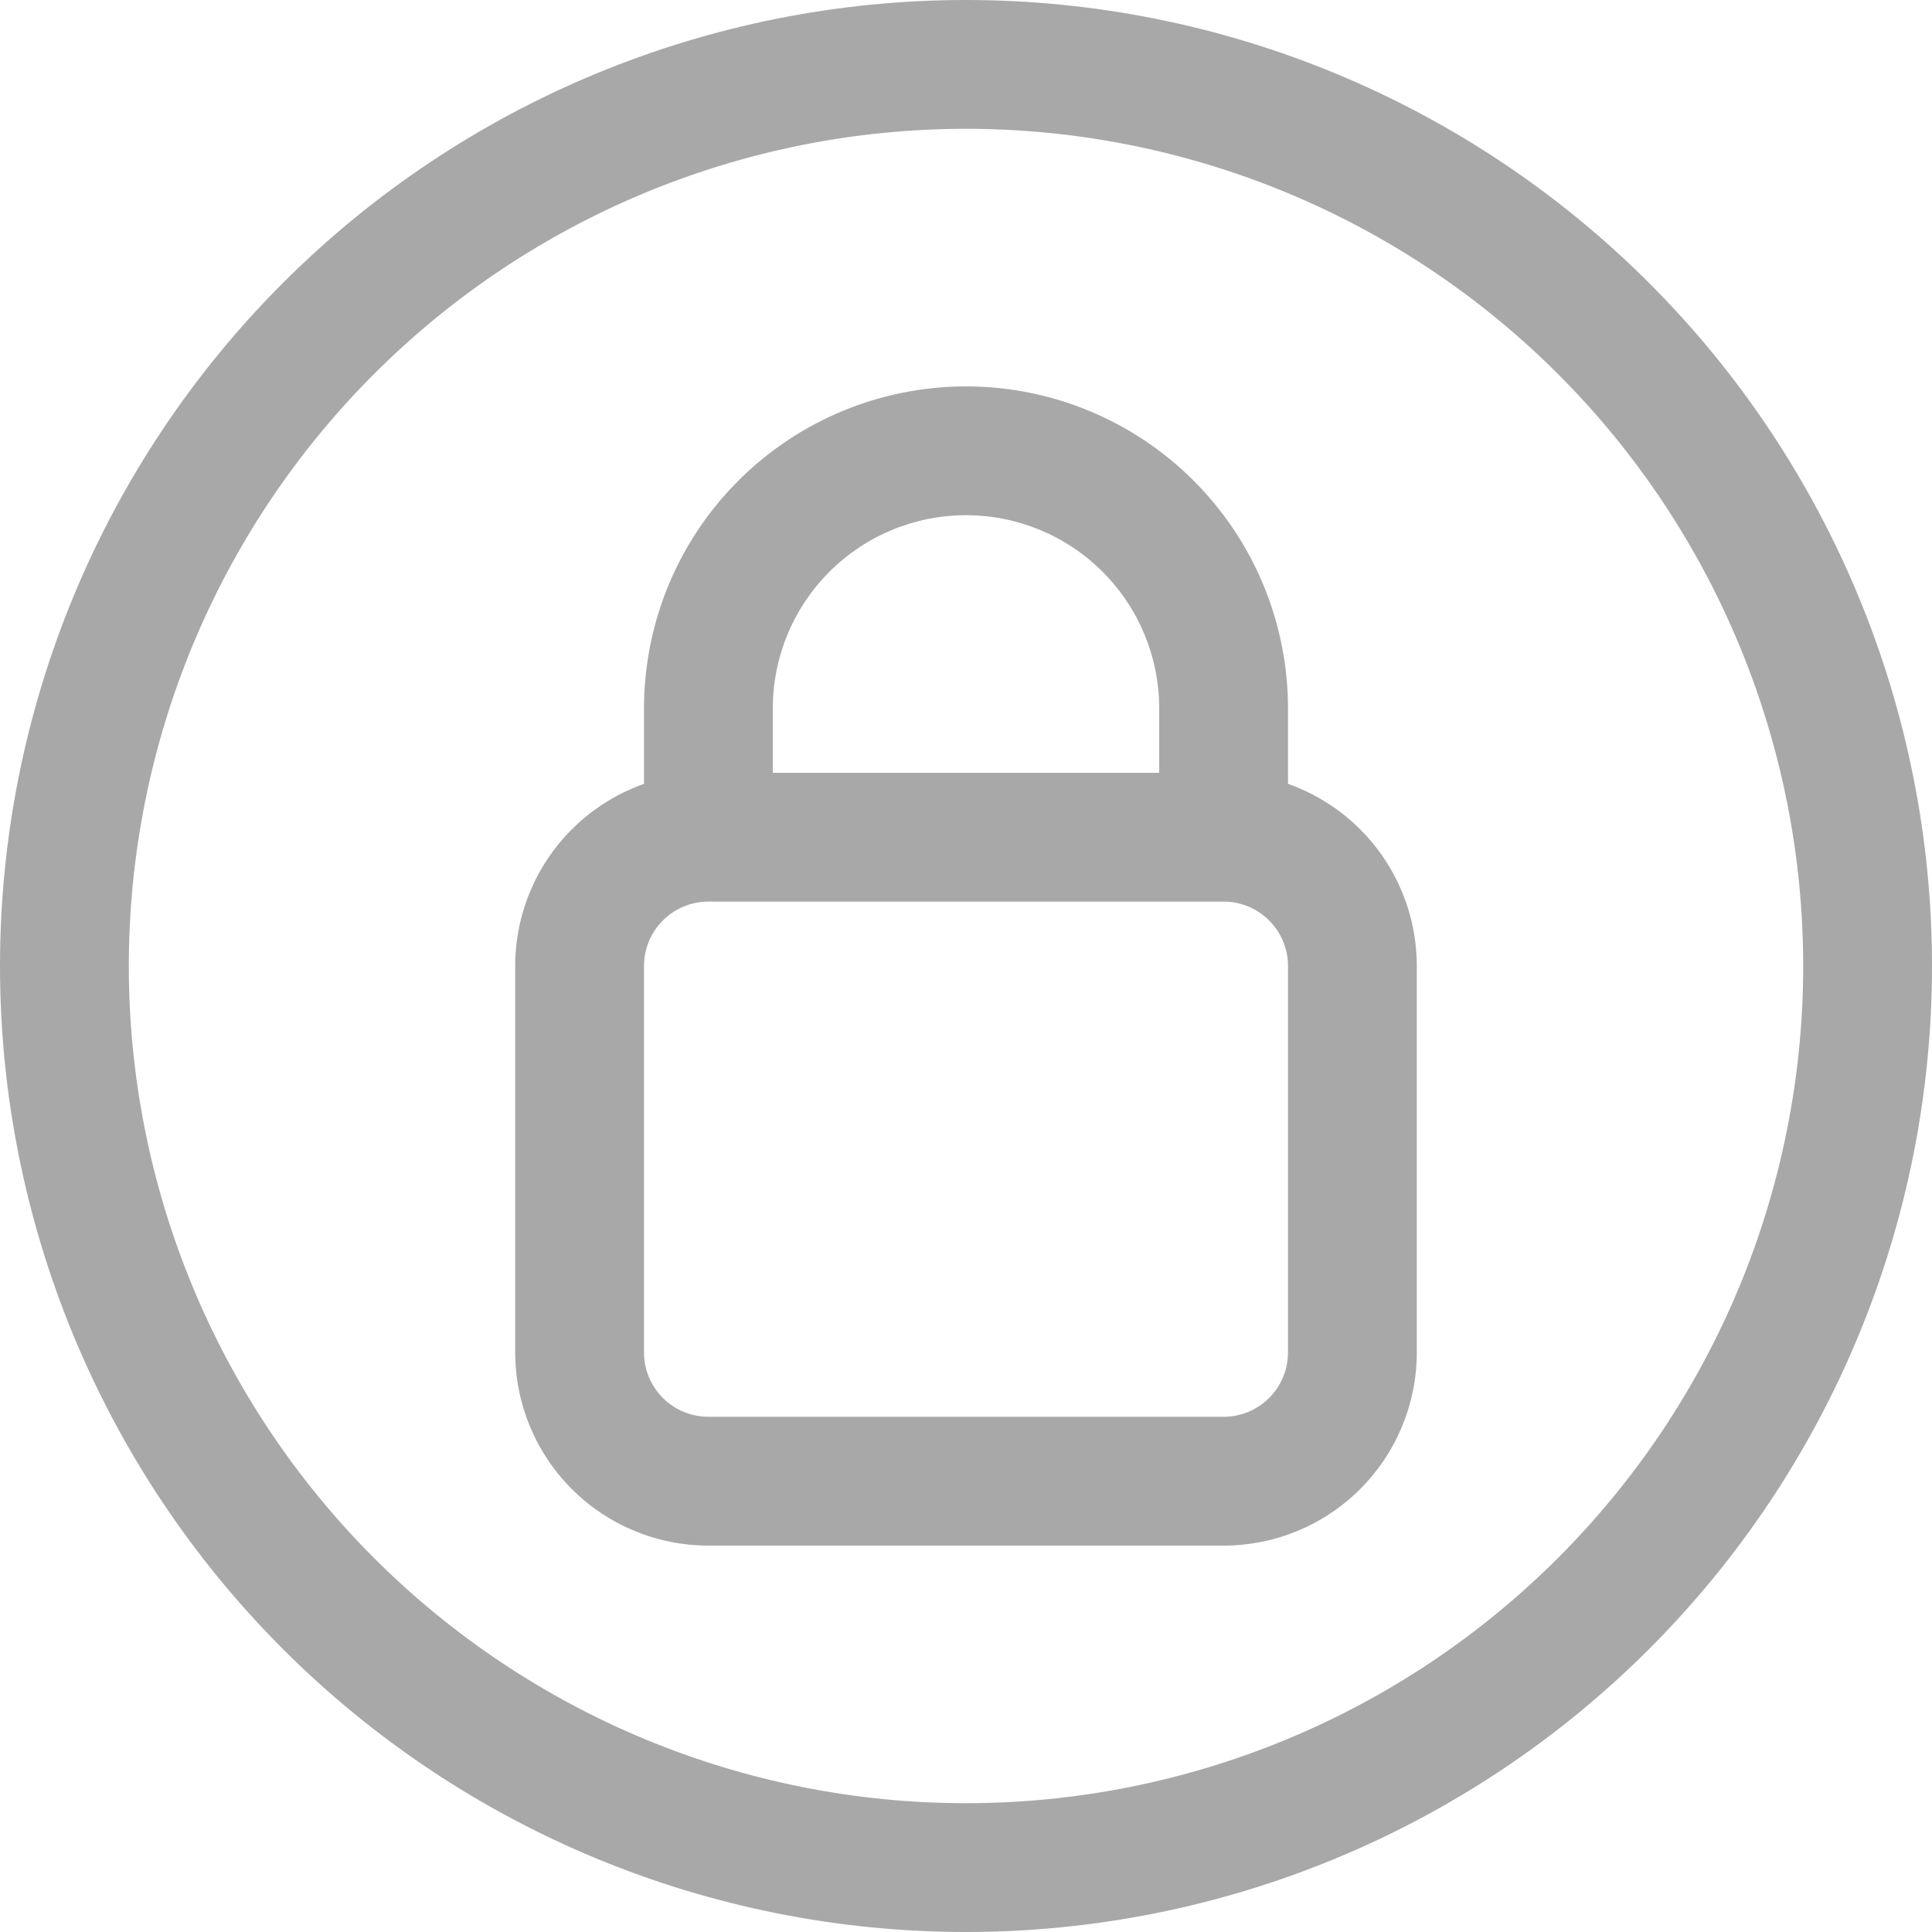 <svg width="148" height="148" viewBox="0 0 148 148" fill="none" xmlns="http://www.w3.org/2000/svg">
<path id="Vector" d="M54.267 69.067H93.733V59.2H54.267V69.067ZM98.667 74V103.6H108.533V74H98.667ZM93.733 108.533H54.267V118.4H93.733V108.533ZM49.333 103.6V74H39.467V103.6H49.333ZM54.267 108.533C52.958 108.533 51.703 108.014 50.778 107.088C49.853 106.163 49.333 104.908 49.333 103.6H39.467C39.467 107.525 41.026 111.29 43.801 114.065C46.577 116.841 50.342 118.4 54.267 118.4V108.533ZM98.667 103.6C98.667 104.908 98.147 106.163 97.222 107.088C96.297 108.014 95.042 108.533 93.733 108.533V118.4C97.659 118.4 101.423 116.841 104.199 114.065C106.974 111.29 108.533 107.525 108.533 103.6H98.667ZM93.733 69.067C95.042 69.067 96.297 69.586 97.222 70.512C98.147 71.437 98.667 72.692 98.667 74H108.533C108.533 70.075 106.974 66.31 104.199 63.535C101.423 60.759 97.659 59.2 93.733 59.2V69.067ZM54.267 59.2C50.342 59.2 46.577 60.759 43.801 63.535C41.026 66.31 39.467 70.075 39.467 74H49.333C49.333 72.692 49.853 71.437 50.778 70.512C51.703 69.586 52.958 69.067 54.267 69.067V59.2ZM59.2 64.133V54.267H49.333V64.133H59.2ZM88.8 54.267V64.133H98.667V54.267H88.8ZM74 39.467C77.925 39.467 81.69 41.026 84.465 43.801C87.241 46.577 88.8 50.342 88.8 54.267H98.667C98.667 47.725 96.068 41.451 91.442 36.825C86.816 32.199 80.542 29.6 74 29.6V39.467ZM59.2 54.267C59.2 50.342 60.759 46.577 63.535 43.801C66.31 41.026 70.075 39.467 74 39.467V29.6C67.458 29.6 61.184 32.199 56.558 36.825C51.932 41.451 49.333 47.725 49.333 54.267H59.2ZM9.867 74C9.867 56.991 16.624 40.678 28.651 28.651C40.678 16.624 56.991 9.867 74 9.867V0C54.374 0 35.552 7.796 21.674 21.674C7.796 35.552 0 54.374 0 74H9.867ZM74 138.133C56.991 138.133 40.678 131.376 28.651 119.349C16.624 107.322 9.867 91.009 9.867 74H0C0 93.626 7.796 112.448 21.674 126.326C35.552 140.204 54.374 148 74 148V138.133ZM138.133 74C138.133 82.422 136.474 90.762 133.251 98.543C130.028 106.324 125.304 113.394 119.349 119.349C113.394 125.304 106.324 130.028 98.543 133.251C90.762 136.474 82.422 138.133 74 138.133V148C93.626 148 112.448 140.204 126.326 126.326C140.204 112.448 148 93.626 148 74H138.133ZM148 74C148 54.374 140.204 35.552 126.326 21.674C112.448 7.796 93.626 0 74 0V9.867C82.422 9.867 90.762 11.525 98.543 14.748C106.324 17.971 113.394 22.696 119.349 28.651C125.304 34.606 130.028 41.676 133.251 49.457C136.474 57.238 138.133 65.578 138.133 74H148Z" fill="#A8A8A8"/>
</svg>
